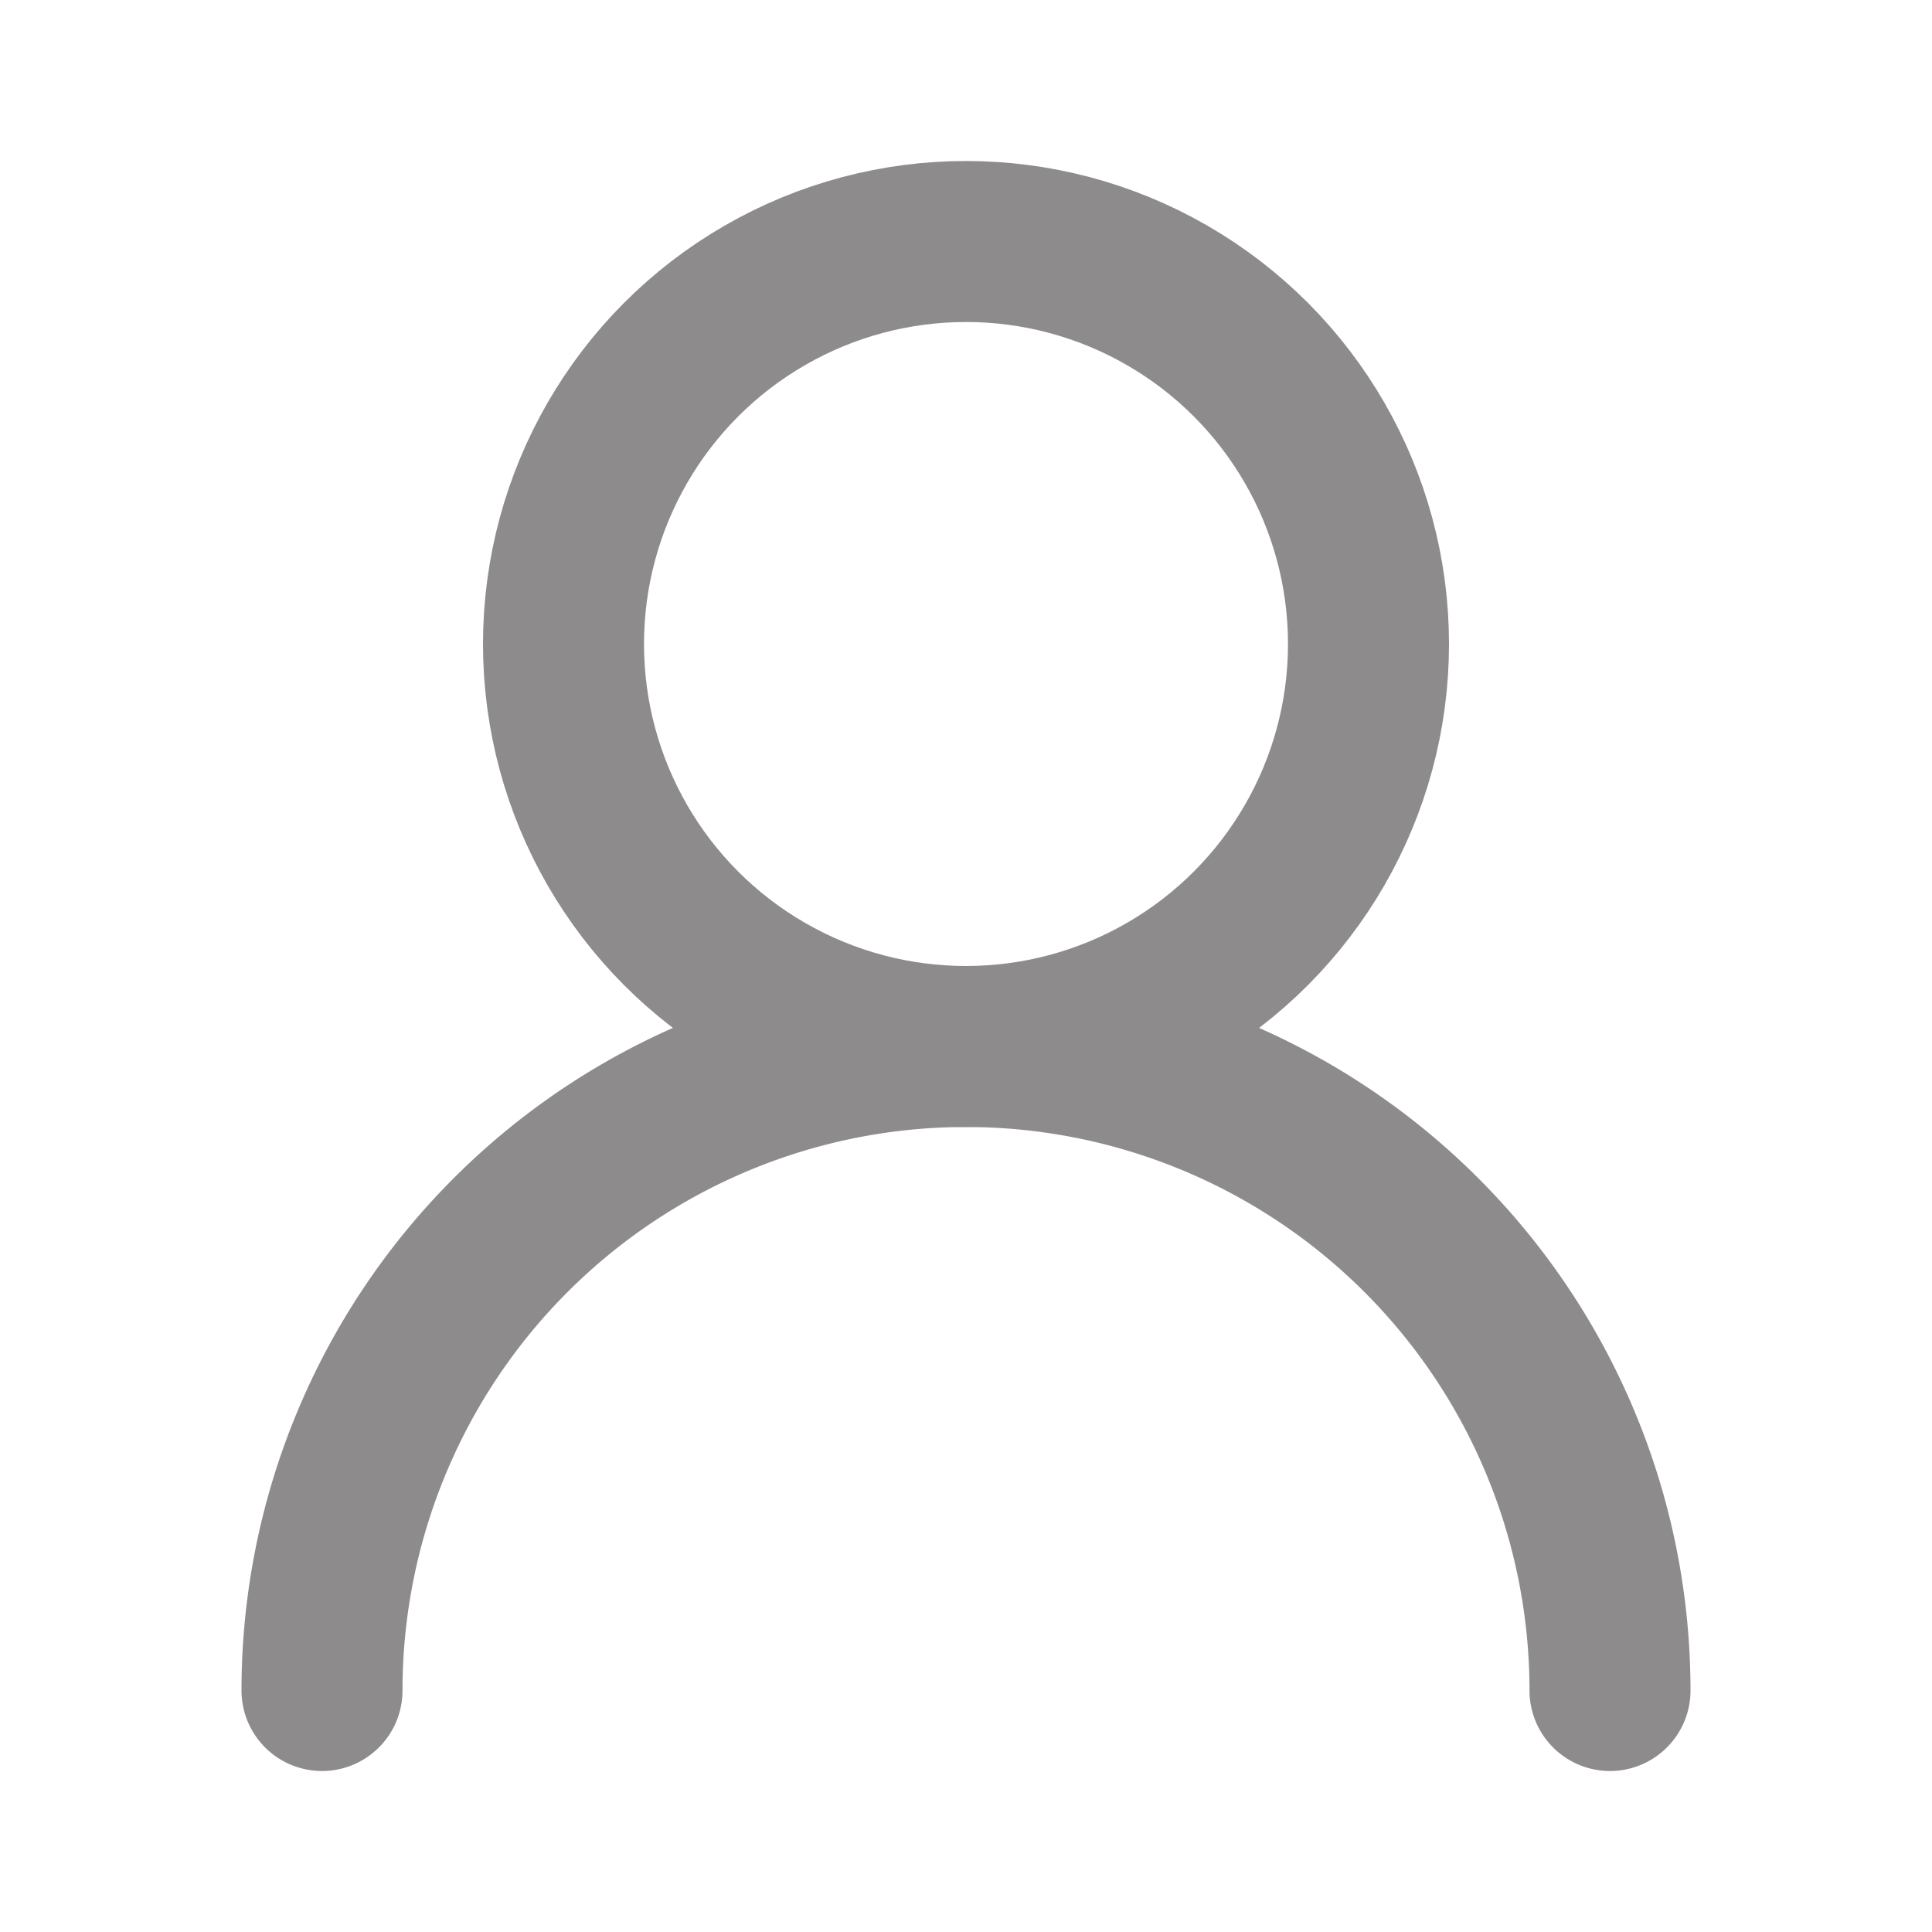 <svg xmlns="http://www.w3.org/2000/svg" width="32" height="32" viewBox="0 0 24 24" fill="none" stroke="#8d8b8b" stroke-width="2" stroke-linecap="round" stroke-linejoin="round" class="lucide lucide-user-round-icon lucide-user-round"><circle cx="12" cy="8" r="5"/><path d="M20 21a8 8 0 0 0-16 0"/></svg>